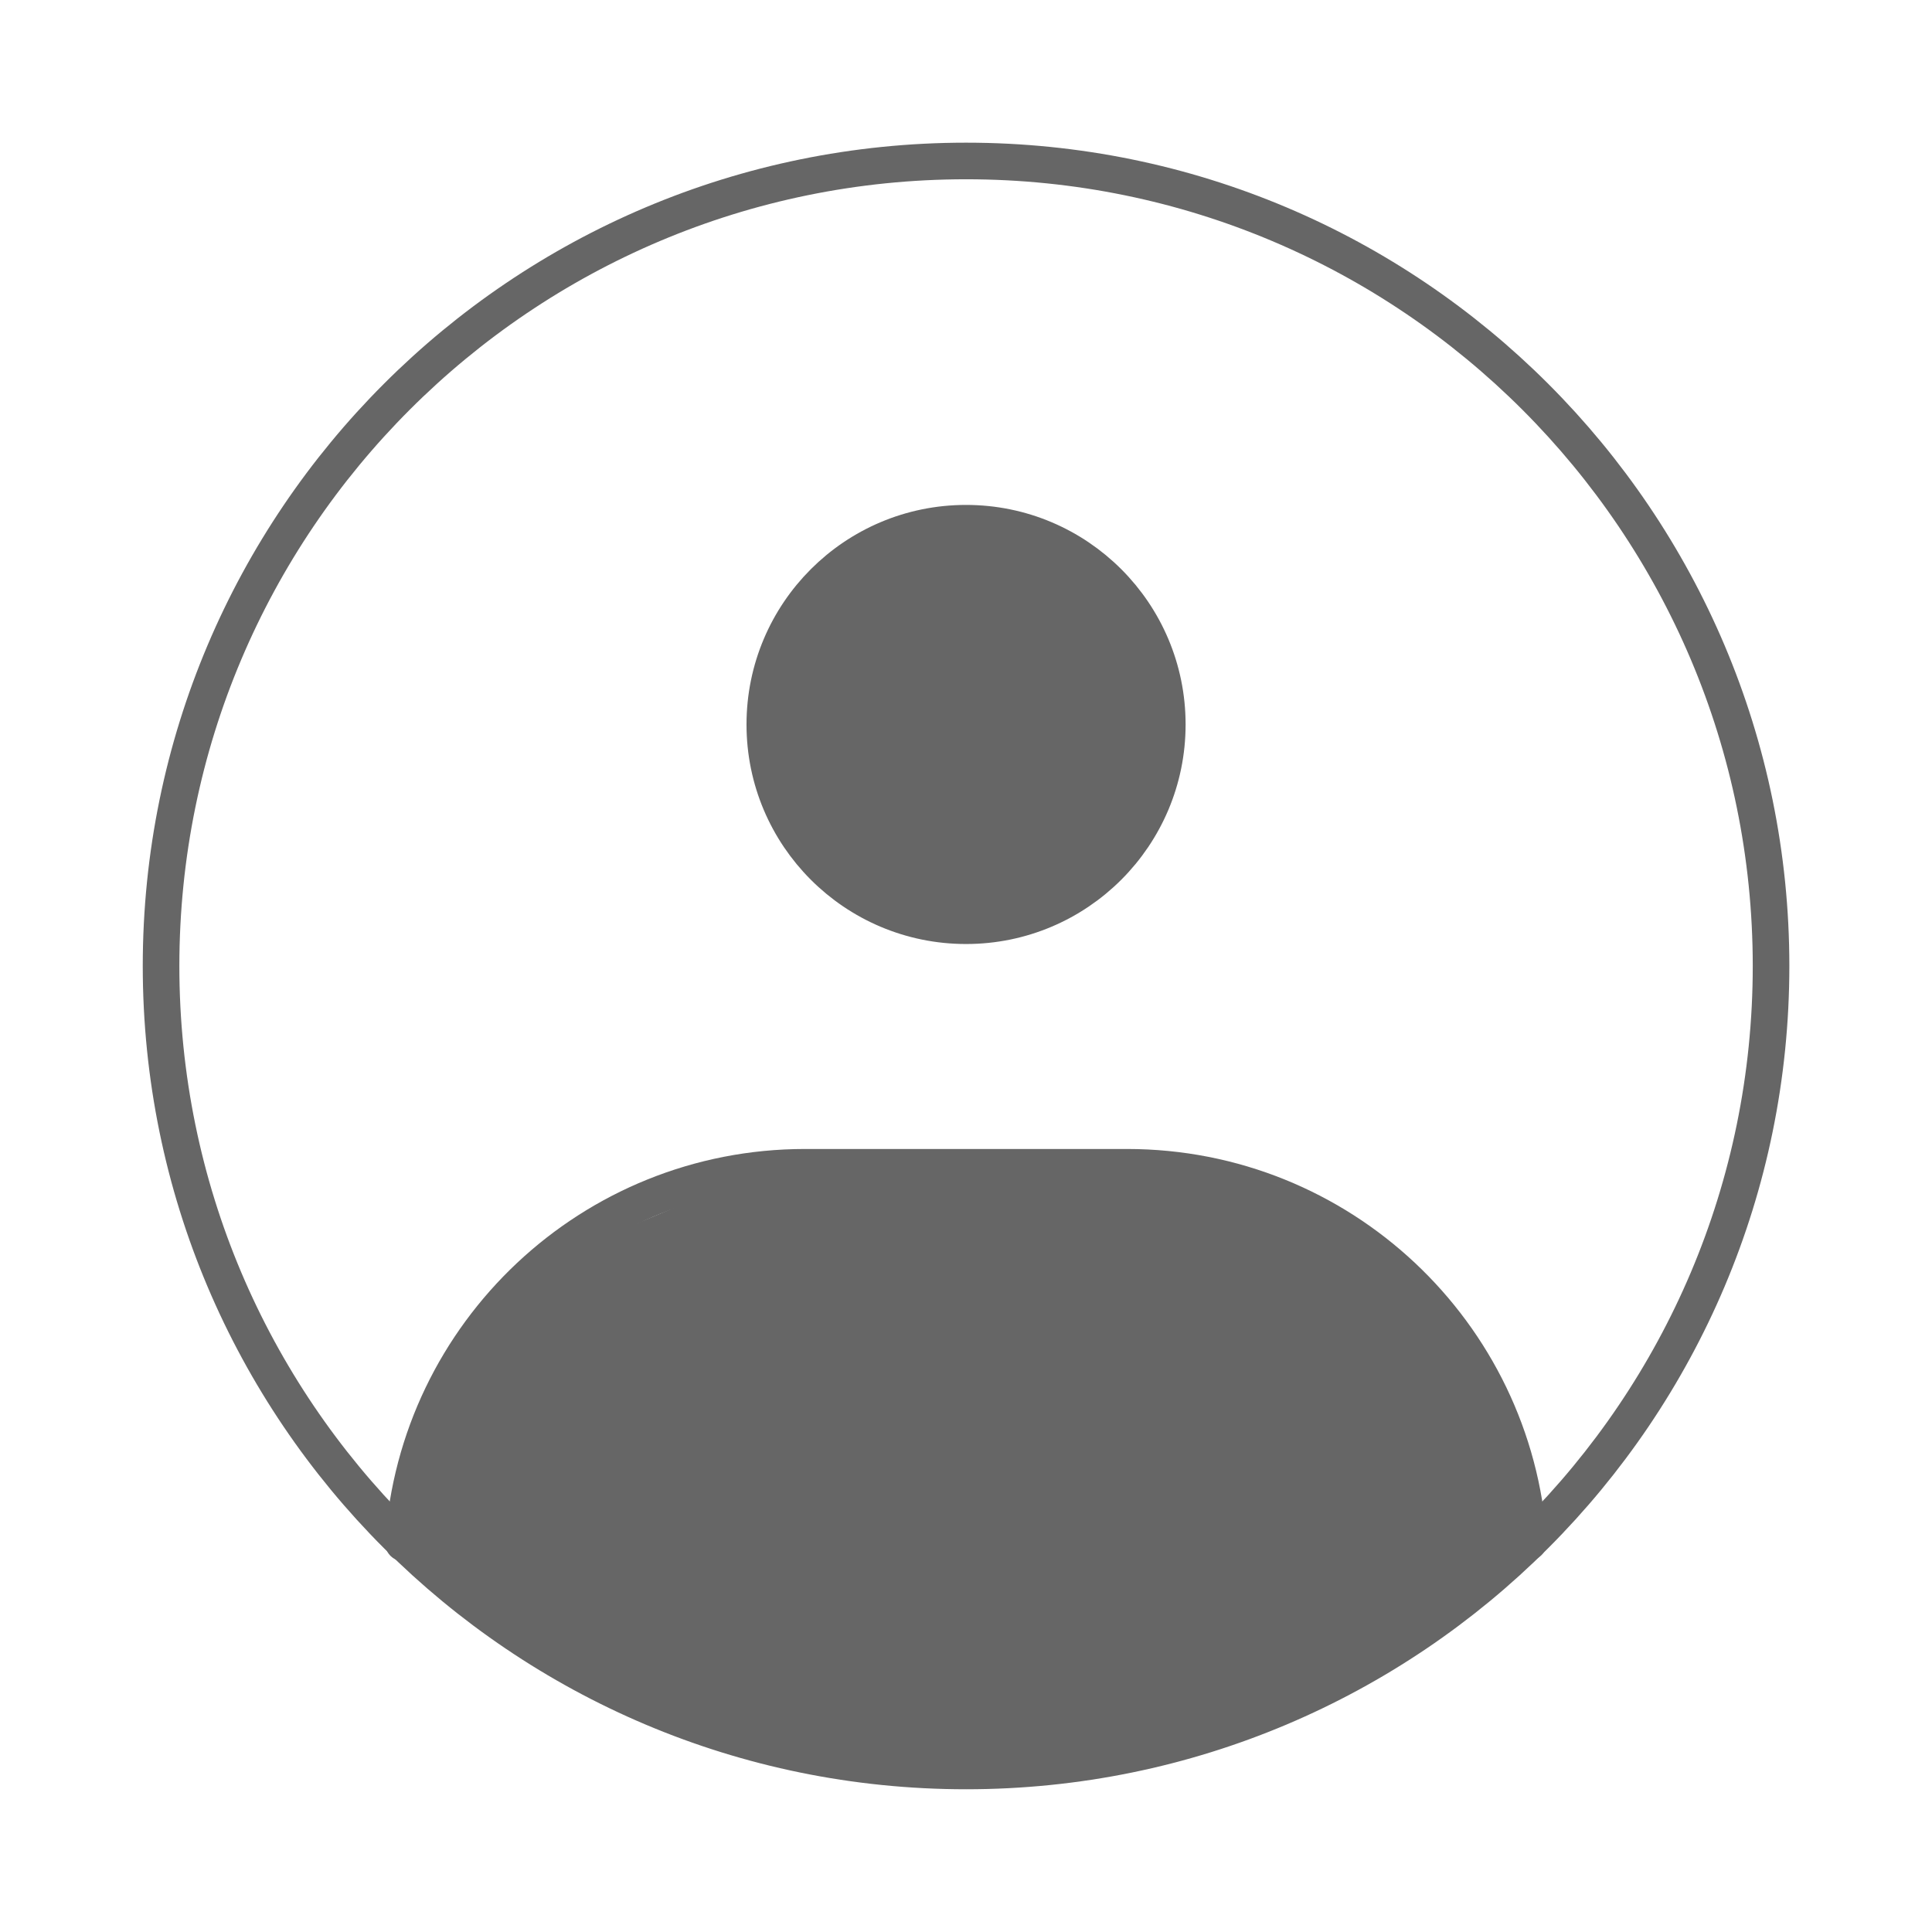 <svg width="88" height="88" viewBox="0 0 88 88" fill="none" xmlns="http://www.w3.org/2000/svg">
<g id="Group 427320988">
<g id="Group 427320987">
<path id="Vector" fill-rule="evenodd" clip-rule="evenodd" d="M44.003 80.665C64.253 80.665 80.669 64.249 80.669 43.999C80.669 23.748 64.253 7.332 44.003 7.332C23.752 7.332 7.336 23.748 7.336 43.999C7.336 64.249 23.752 80.665 44.003 80.665Z" stroke="#666666" stroke-width="1.667" stroke-linecap="round" stroke-linejoin="round"/>
<path id="Vector_2" d="M44.003 42.165C49.065 42.165 53.169 38.061 53.169 32.999C53.169 27.936 49.065 23.832 44.003 23.832C38.94 23.832 34.836 27.936 34.836 32.999C34.836 38.061 38.94 42.165 44.003 42.165Z" fill="#666666" stroke="#666666" stroke-width="1.667" stroke-linejoin="round"/>
<path id="Vector_3" d="M18.375 70.277C19.005 60.722 26.954 53.168 36.668 53.168H51.335C61.036 53.168 68.977 60.702 69.625 70.239" stroke="#666666" stroke-width="1.667" stroke-linecap="round" stroke-linejoin="round"/>
<path id="Vector 86" d="M28.672 78.115L45.03 81.386C45.077 81.396 45.126 81.394 45.172 81.381L60.446 77.017C60.483 77.006 60.517 76.989 60.547 76.965L70.213 69.448C70.323 69.362 70.36 69.211 70.3 69.084L66.579 61.11C66.561 61.071 66.534 61.036 66.501 61.008L59.461 55.051C59.422 55.018 59.376 54.996 59.326 54.986L48.437 52.808C48.413 52.803 48.39 52.801 48.366 52.802L34.706 53.349C34.67 53.35 34.635 53.358 34.602 53.372L24.294 57.712C24.234 57.737 24.184 57.781 24.151 57.838L17.63 69.076C17.555 69.205 17.587 69.369 17.703 69.462L28.545 78.056C28.582 78.085 28.626 78.106 28.672 78.115Z" fill="#666666"/>
</g>
</g>
</svg>
